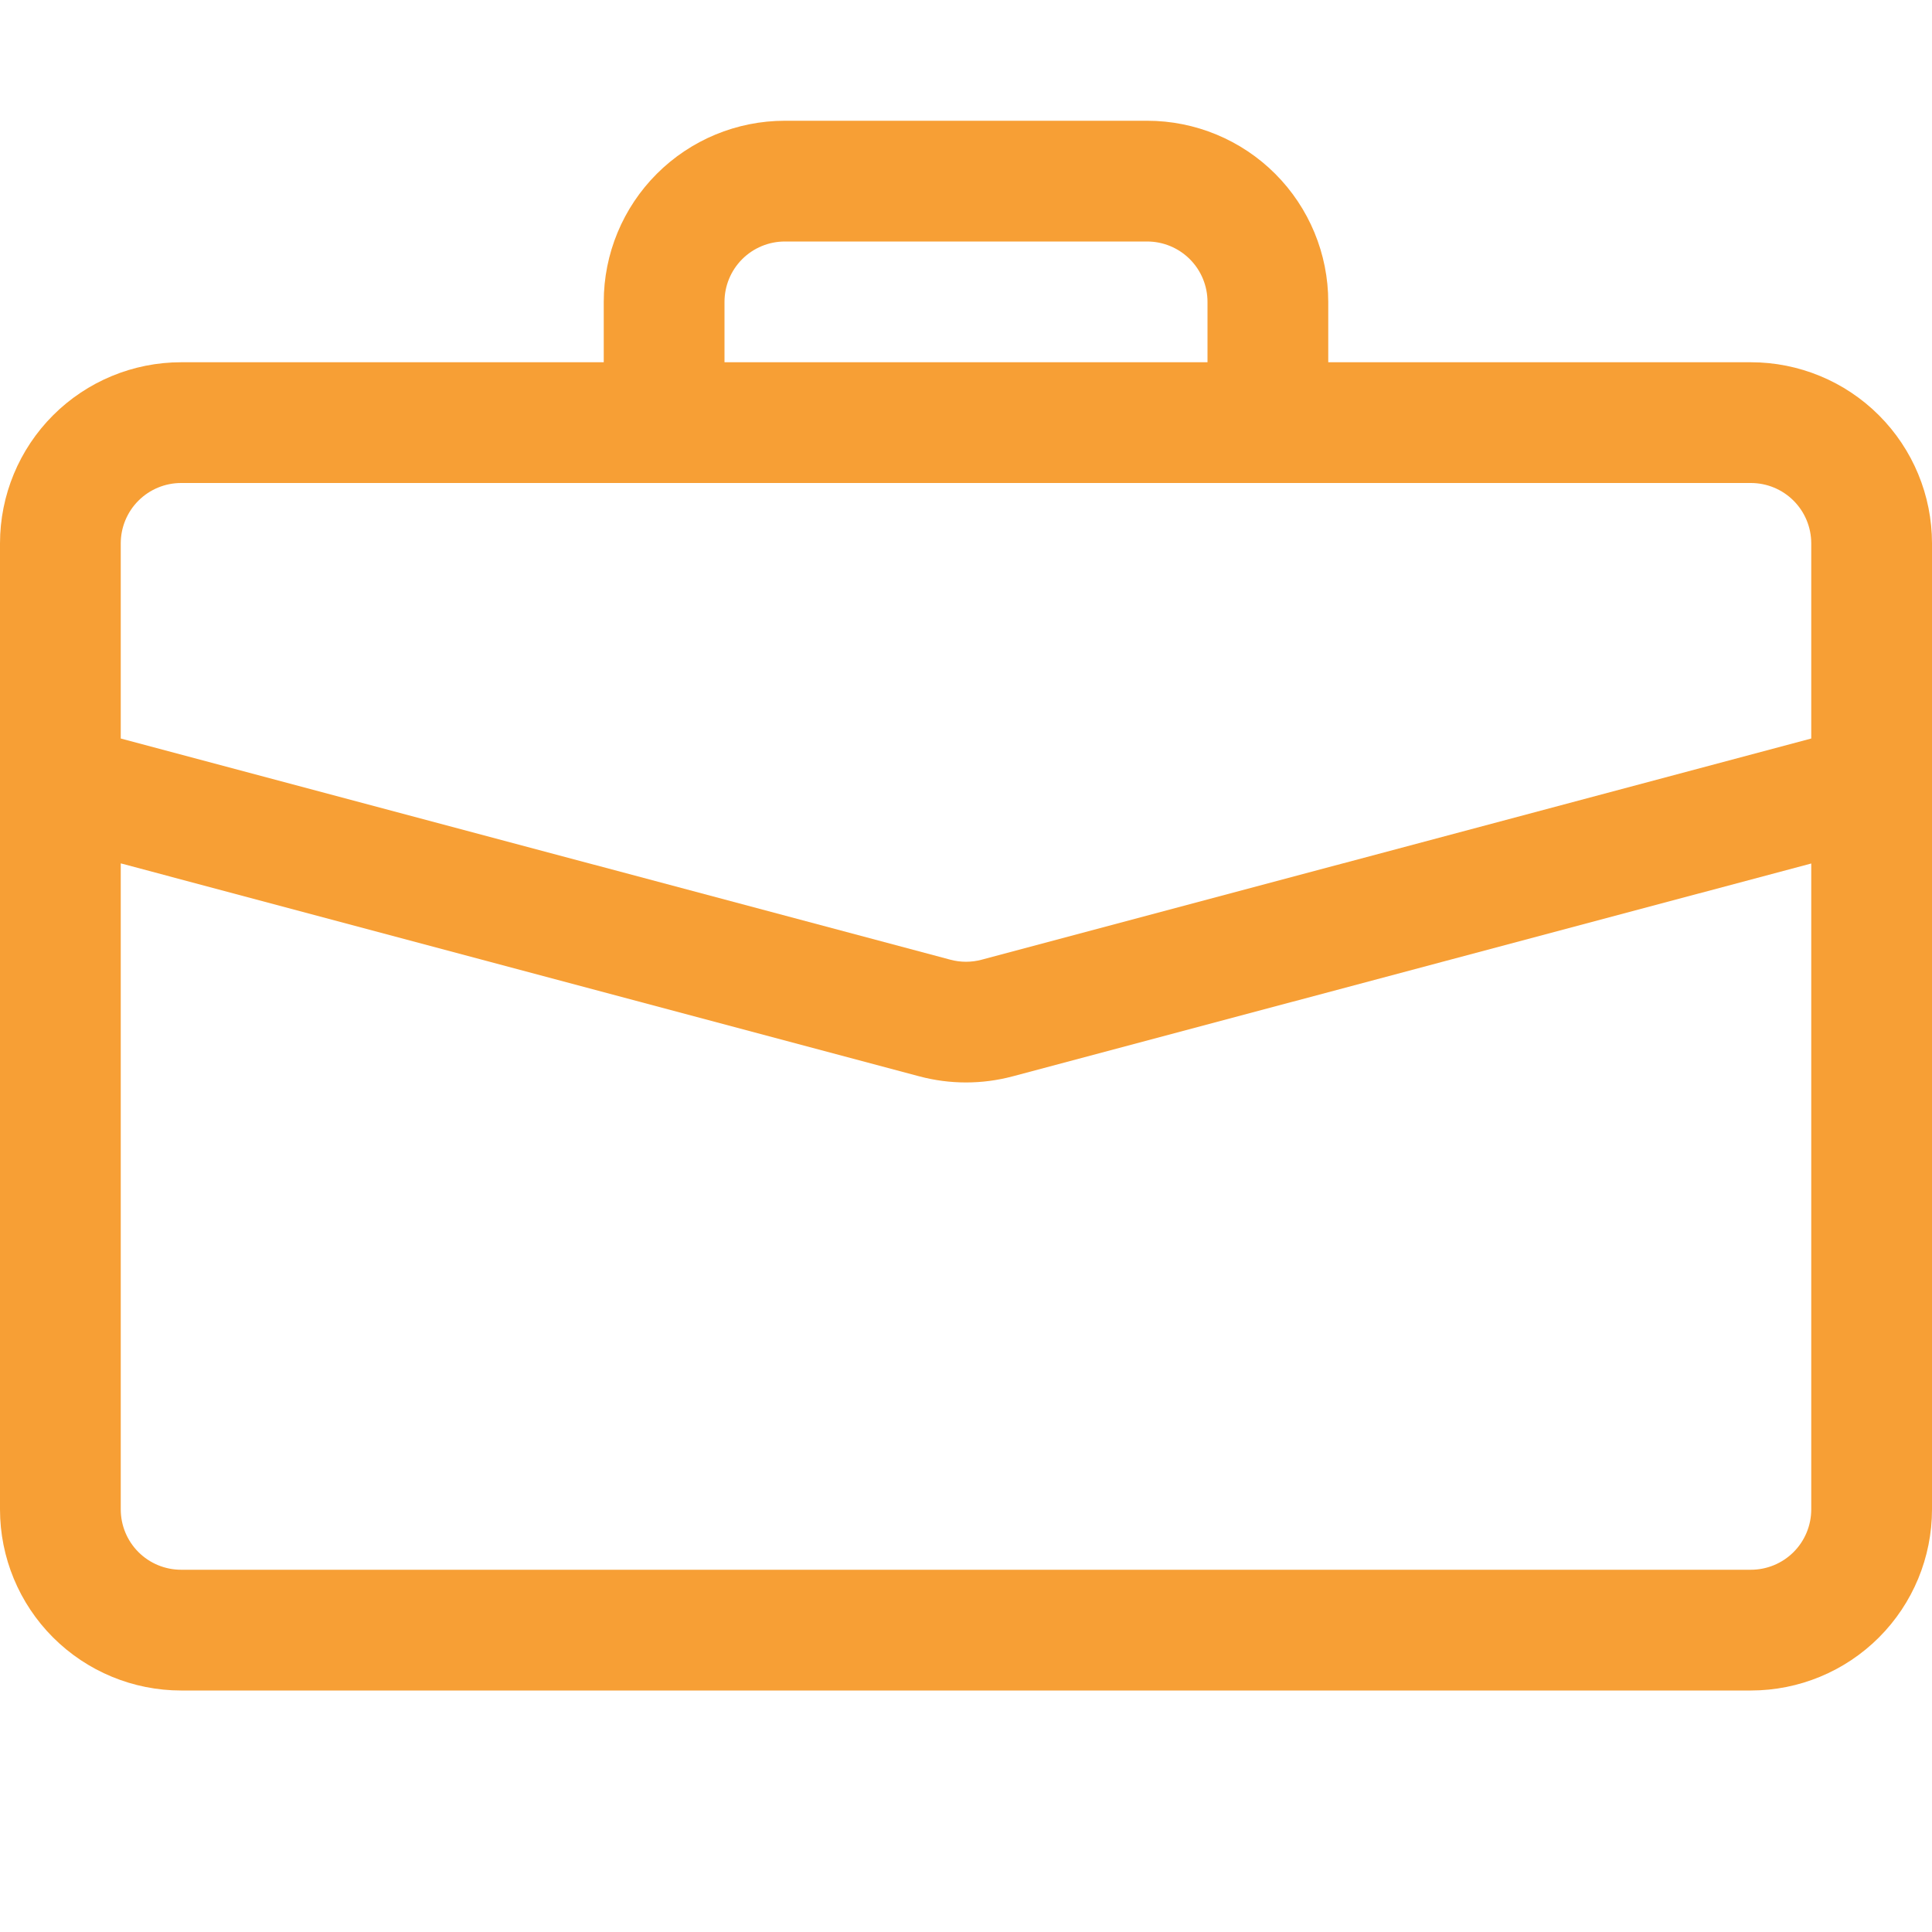 <svg width="100" height="100" viewBox="0 0 100 100" fill="none" xmlns="http://www.w3.org/2000/svg">
<g clip-path="url(#clip0)">
<path d="M40.625 6.25C38.139 6.25 35.754 7.238 33.996 8.996C32.238 10.754 31.25 13.139 31.25 15.625V18.75H9.375C6.889 18.75 4.504 19.738 2.746 21.496C0.988 23.254 0 25.639 0 28.125L0 78.125C0 80.611 0.988 82.996 2.746 84.754C4.504 86.512 6.889 87.5 9.375 87.5H90.625C93.111 87.5 95.496 86.512 97.254 84.754C99.012 82.996 100 80.611 100 78.125V28.125C100 25.639 99.012 23.254 97.254 21.496C95.496 19.738 93.111 18.75 90.625 18.75H68.75V15.625C68.75 13.139 67.762 10.754 66.004 8.996C64.246 7.238 61.861 6.25 59.375 6.25H40.625ZM40.625 12.5H59.375C60.204 12.5 60.999 12.829 61.585 13.415C62.171 14.001 62.5 14.796 62.5 15.625V18.75H37.5V15.625C37.5 14.796 37.829 14.001 38.415 13.415C39.001 12.829 39.796 12.5 40.625 12.5V12.5ZM52.413 55.712L93.75 44.694V78.125C93.75 78.954 93.421 79.749 92.835 80.335C92.249 80.921 91.454 81.25 90.625 81.25H9.375C8.546 81.25 7.751 80.921 7.165 80.335C6.579 79.749 6.25 78.954 6.25 78.125V44.688L47.587 55.712C49.168 56.133 50.832 56.133 52.413 55.712V55.712ZM9.375 25H90.625C91.454 25 92.249 25.329 92.835 25.915C93.421 26.501 93.75 27.296 93.75 28.125V38.225L50.806 49.675C50.278 49.816 49.722 49.816 49.194 49.675L6.25 38.225V28.125C6.25 27.296 6.579 26.501 7.165 25.915C7.751 25.329 8.546 25 9.375 25V25Z" fill="#F79F35"/>
</g>
<defs>
<clipPath id="clip0">
<rect width="100" height="100" fill="white"/>
</clipPath>
</defs>
</svg>
